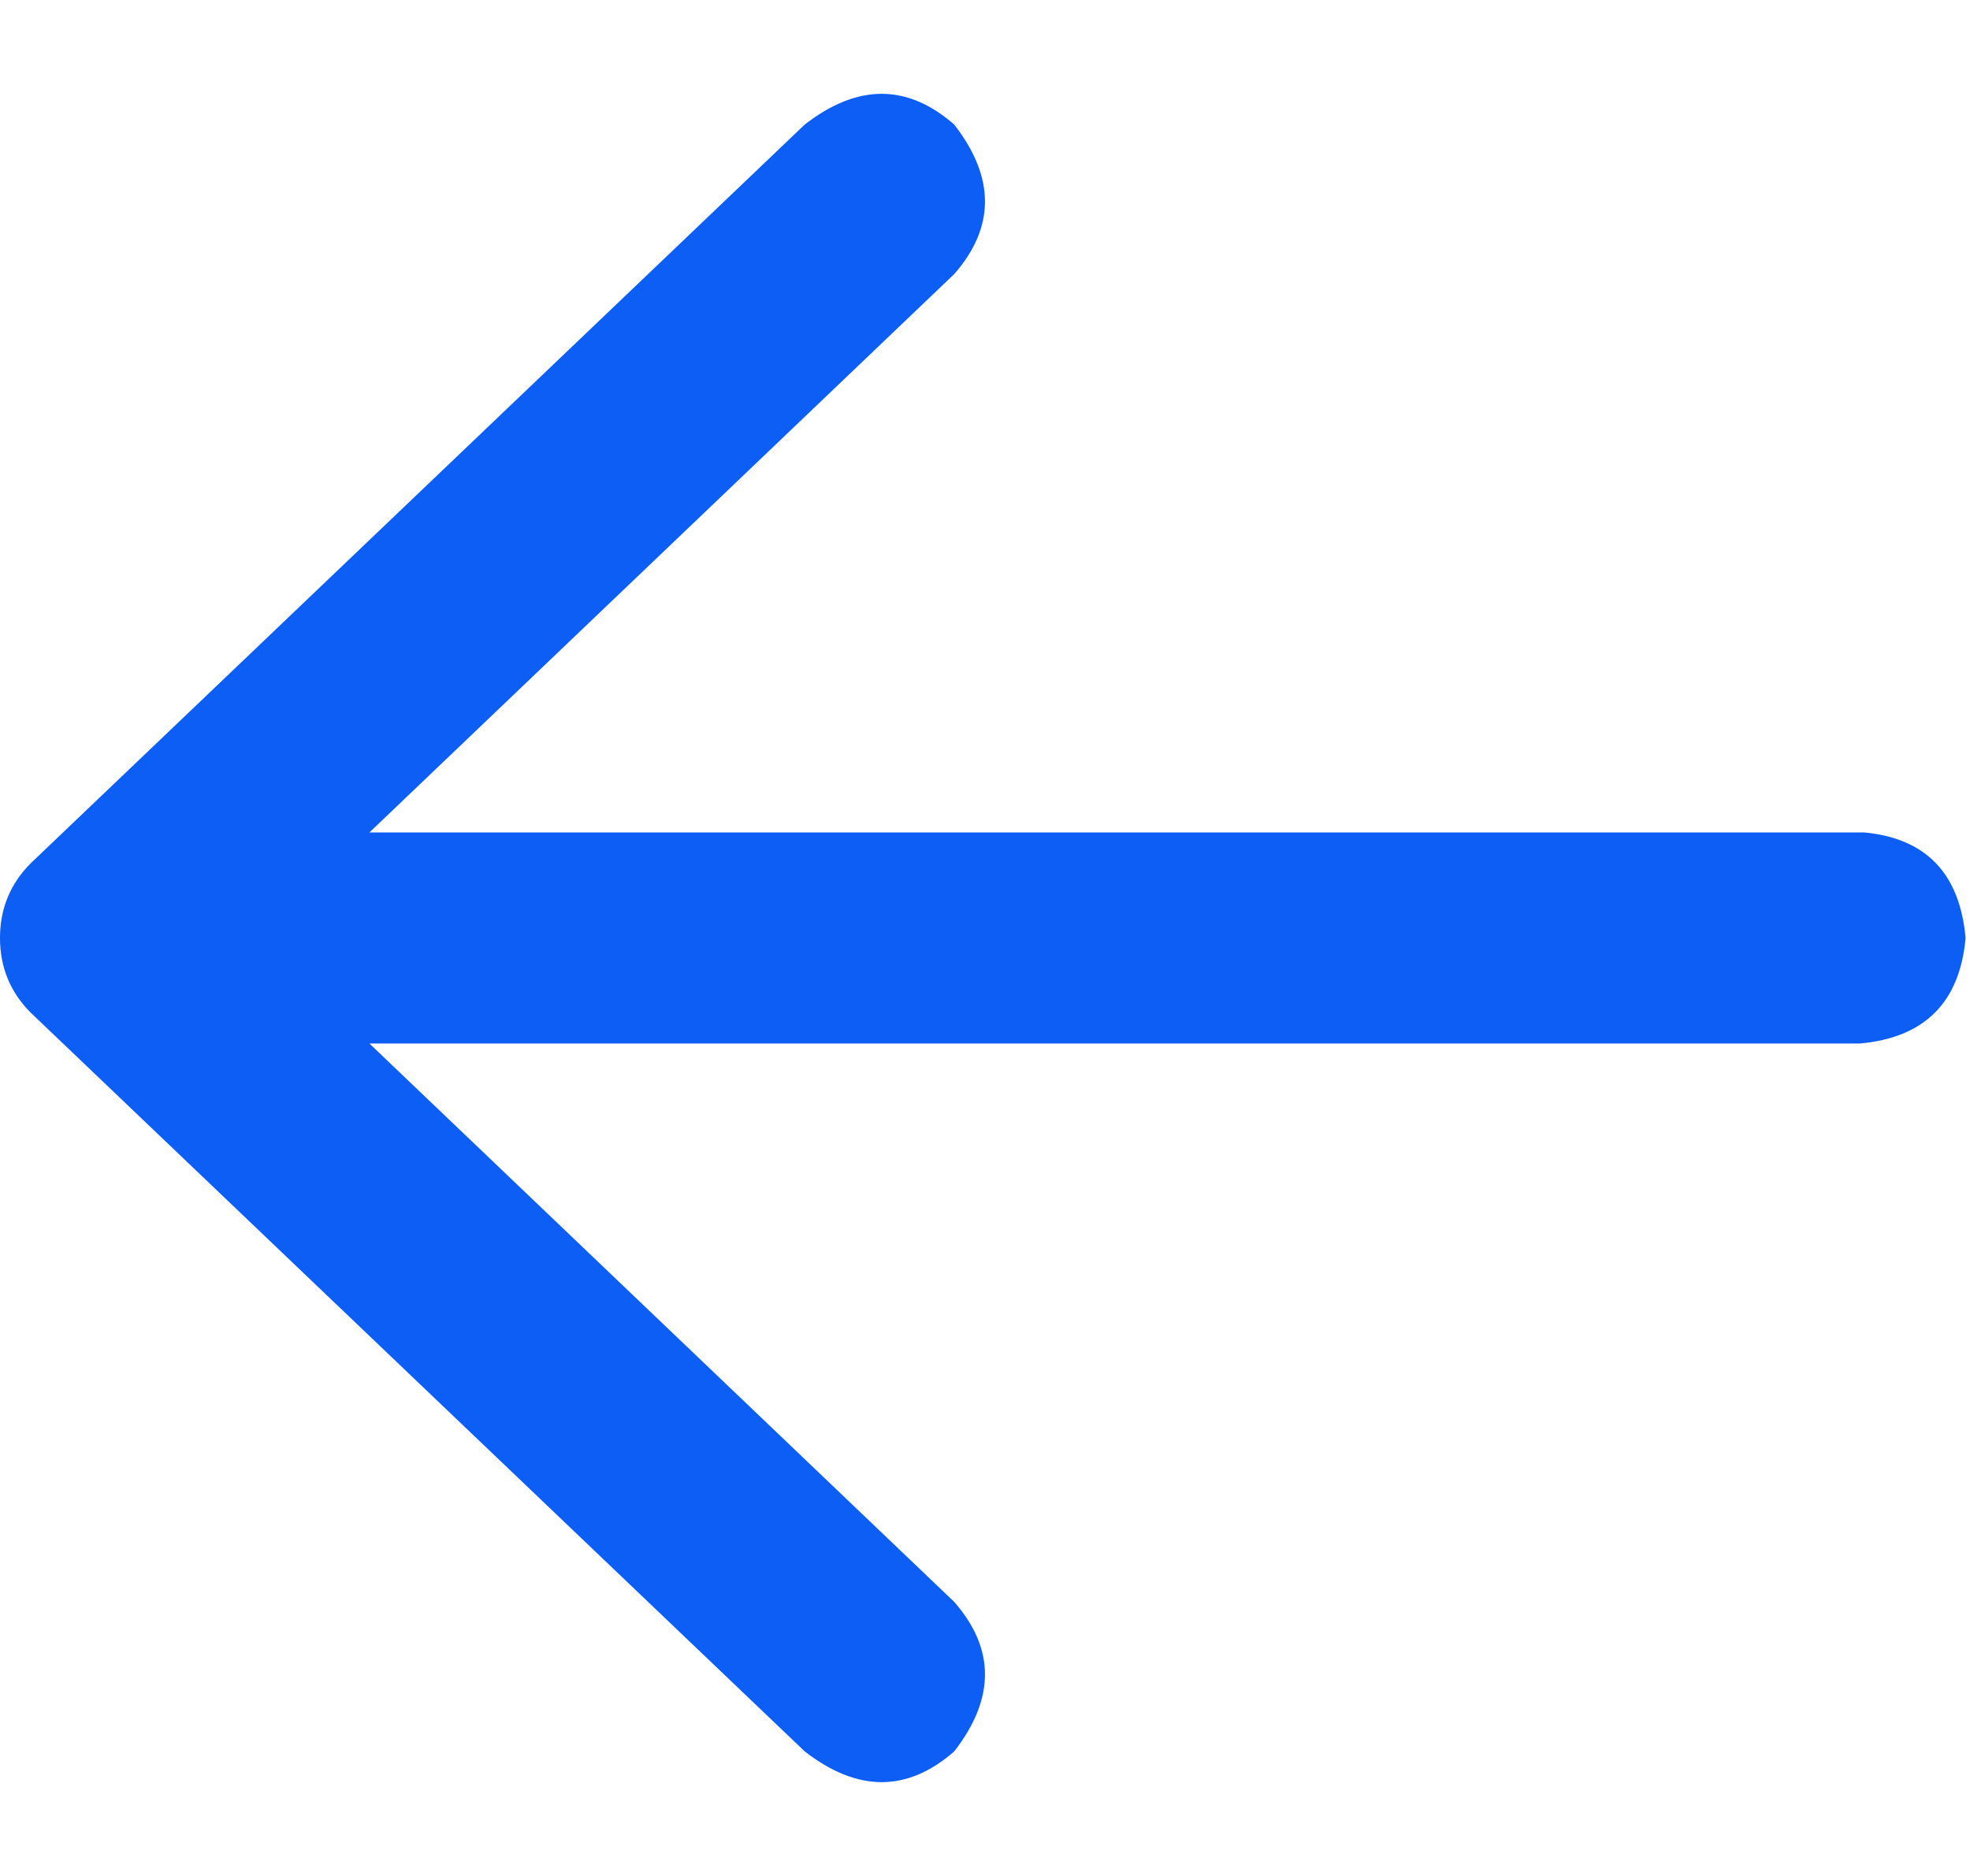 <svg width="21" height="20" viewBox="0 0 21 20" fill="none" xmlns="http://www.w3.org/2000/svg">
<path d="M20.953 10C20.891 10.688 20.516 11.062 19.828 11.125H3.938L10.172 17.078C10.609 17.578 10.609 18.109 10.172 18.672C9.672 19.109 9.141 19.109 8.578 18.672L0.328 10.797C0.109 10.578 0 10.312 0 10C0 9.688 0.109 9.422 0.328 9.203L8.578 1.328C9.141 0.891 9.672 0.891 10.172 1.328C10.609 1.891 10.609 2.422 10.172 2.922L3.938 8.875H19.875C20.531 8.938 20.891 9.312 20.953 10Z" fill="#0D5EF4"/>
</svg>
